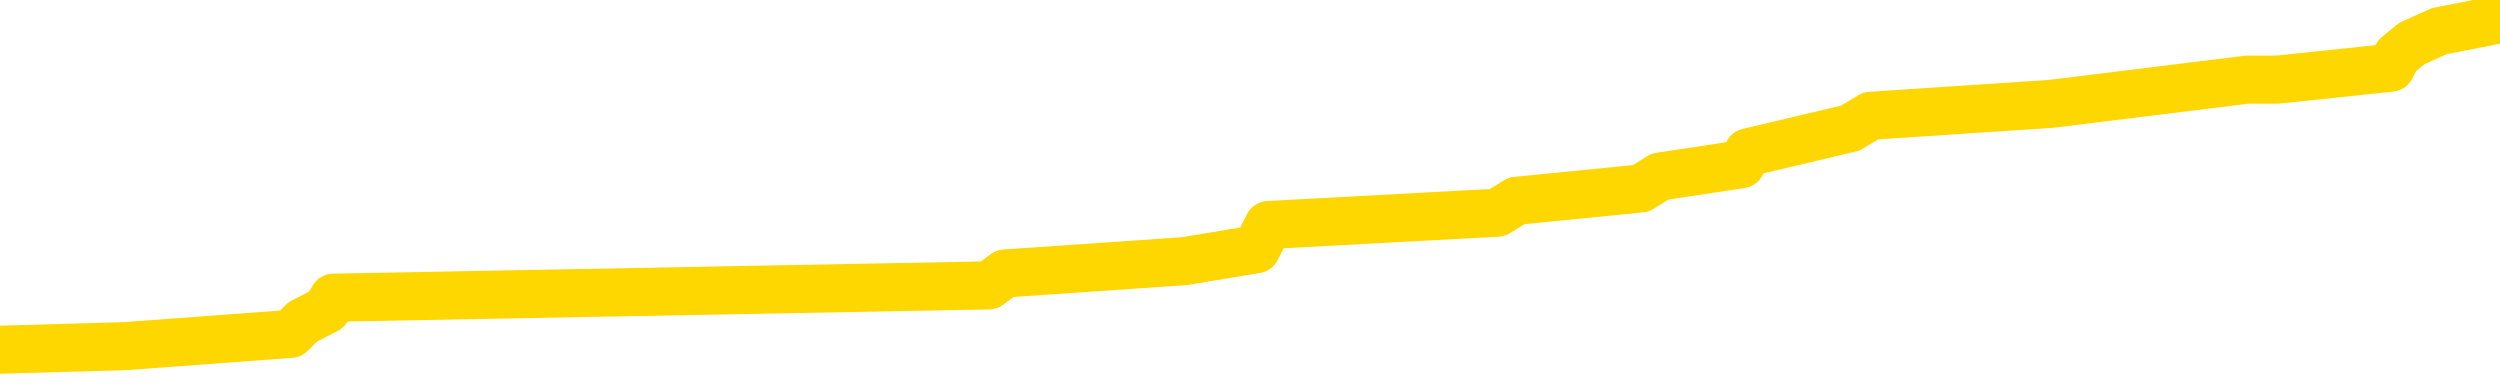<svg xmlns="http://www.w3.org/2000/svg" version="1.1" viewBox="0 0 6500 1000">
	<path fill="none" stroke="gold" stroke-width="125" stroke-linecap="round" stroke-linejoin="round" d="M0 39124  L-323223 39124 L-323039 39092 L-322549 39029 L-322255 38998 L-321944 38935 L-321709 38903 L-321656 38840 L-321597 38778 L-321443 38746 L-321403 38683 L-321270 38652 L-320978 38620 L-320437 38620 L-319827 38589 L-319779 38589 L-319139 38557 L-319106 38557 L-318580 38557 L-318447 38526 L-318057 38463 L-317729 38400 L-317612 38337 L-317401 38274 L-316684 38274 L-316114 38242 L-316007 38242 L-315832 38211 L-315611 38148 L-315209 38116 L-315183 38053 L-314255 37990 L-314168 37927 L-314086 37864 L-314016 37801 L-313718 37770 L-313566 37707 L-311676 37738 L-311575 37738 L-311313 37738 L-311019 37770 L-310878 37707 L-310629 37707 L-310594 37676 L-310435 37644 L-309972 37581 L-309719 37550 L-309506 37487 L-309255 37455 L-308906 37424 L-307979 37361 L-307885 37298 L-307474 37266 L-306304 37203 L-305115 37172 L-305022 37109 L-304995 37046 L-304729 36983 L-304430 36920 L-304301 36857 L-304264 36794 L-303449 36794 L-303065 36825 L-302005 36857 L-301943 36857 L-301678 37487 L-301207 38085 L-301014 38683 L-300751 39281 L-300414 39250 L-300278 39218 L-299823 39187 L-299080 39155 L-299062 39124 L-298897 39061 L-298829 39061 L-298313 39029 L-297284 39029 L-297088 38998 L-296599 38966 L-296237 38935 L-295828 38935 L-295443 38966 L-293739 38966 L-293641 38966 L-293570 38966 L-293508 38966 L-293324 38935 L-292987 38935 L-292347 38903 L-292270 38872 L-292209 38872 L-292022 38840 L-291942 38840 L-291765 38809 L-291746 38778 L-291516 38778 L-291128 38746 L-290240 38746 L-290200 38715 L-290112 38683 L-290085 38620 L-289077 38589 L-288927 38526 L-288903 38494 L-288770 38463 L-288730 38431 L-287472 38400 L-287414 38400 L-286874 38368 L-286822 38368 L-286775 38368 L-286380 38337 L-286240 38305 L-286040 38274 L-285894 38274 L-285729 38274 L-285452 38305 L-285094 38305 L-284541 38274 L-283896 38242 L-283638 38179 L-283484 38148 L-283083 38116 L-283043 38085 L-282922 38053 L-282860 38085 L-282846 38085 L-282753 38085 L-282459 38053 L-282308 37927 L-281978 37864 L-281900 37801 L-281824 37770 L-281597 37676 L-281531 37613 L-281303 37550 L-281251 37487 L-281086 37455 L-280080 37424 L-279897 37392 L-279346 37361 L-278953 37298 L-278555 37266 L-277705 37203 L-277627 37172 L-277048 37140 L-276607 37140 L-276366 37109 L-276208 37109 L-275808 37046 L-275787 37046 L-275342 37014 L-274937 36983 L-274801 36920 L-274626 36857 L-274489 36794 L-274239 36731 L-273239 36699 L-273157 36668 L-273022 36636 L-272983 36605 L-272093 36573 L-271877 36542 L-271434 36511 L-271317 36479 L-271260 36448 L-270584 36448 L-270483 36416 L-270455 36416 L-269113 36385 L-268707 36353 L-268668 36322 L-267739 36290 L-267641 36259 L-267508 36227 L-267104 36196 L-267078 36164 L-266985 36133 L-266769 36101 L-266357 36038 L-265204 35975 L-264912 35912 L-264883 35849 L-264275 35818 L-264025 35755 L-264006 35723 L-263076 35692 L-263025 35629 L-262902 35597 L-262885 35534 L-262729 35503 L-262554 35440 L-262417 35409 L-262361 35377 L-262253 35346 L-262168 35314 L-261934 35283 L-261859 35251 L-261551 35220 L-261433 35188 L-261263 35157 L-261172 35125 L-261069 35125 L-261046 35094 L-260969 35094 L-260871 35031 L-260504 34999 L-260400 34968 L-259896 34936 L-259444 34905 L-259406 34873 L-259382 34842 L-259341 34810 L-259213 34779 L-259112 34747 L-258670 34716 L-258388 34684 L-257796 34653 L-257665 34621 L-257391 34558 L-257238 34527 L-257085 34495 L-257000 34432 L-256922 34401 L-256736 34369 L-256686 34369 L-256658 34338 L-256579 34306 L-256555 34275 L-256272 34212 L-255668 34149 L-254673 34118 L-254375 34086 L-253641 34055 L-253396 34023 L-253307 33992 L-252729 33960 L-252031 33929 L-251279 33897 L-250960 33866 L-250577 33803 L-250500 33771 L-249866 33740 L-249680 33708 L-249592 33708 L-249463 33708 L-249150 33677 L-249101 33645 L-248959 33614 L-248937 33582 L-247969 33551 L-247424 33519 L-246946 33519 L-246885 33519 L-246561 33519 L-246540 33488 L-246477 33488 L-246267 33456 L-246190 33425 L-246136 33393 L-246113 33362 L-246074 33330 L-246058 33299 L-245301 33267 L-245284 33236 L-244485 33204 L-244332 33173 L-243427 33142 L-242921 33110 L-242692 33047 L-242650 33047 L-242535 33016 L-242359 32984 L-241604 33016 L-241469 32984 L-241305 32953 L-240987 32921 L-240811 32858 L-239789 32795 L-239766 32732 L-239515 32701 L-239302 32638 L-238668 32606 L-238430 32543 L-238397 32480 L-238219 32417 L-238139 32354 L-238049 32323 L-237985 32260 L-237544 32197 L-237521 32165 L-236980 32134 L-236724 32102 L-236229 32071 L-235352 32039 L-235315 32008 L-235263 31977 L-235222 31945 L-235104 31914 L-234828 31882 L-234621 31819 L-234424 31756 L-234400 31693 L-234350 31630 L-234311 31599 L-234233 31567 L-233636 31504 L-233575 31473 L-233472 31441 L-233318 31410 L-232686 31378 L-232005 31347 L-231702 31284 L-231356 31252 L-231158 31221 L-231110 31158 L-230789 31126 L-230162 31095 L-230015 31063 L-229979 31032 L-229921 31000 L-229844 30937 L-229603 30937 L-229515 30906 L-229421 30875 L-229127 30843 L-228993 30812 L-228932 30780 L-228895 30717 L-228623 30717 L-227617 30686 L-227442 30654 L-227391 30654 L-227098 30623 L-226906 30560 L-226573 30528 L-226066 30497 L-225504 30434 L-225489 30371 L-225473 30339 L-225372 30276 L-225258 30213 L-225218 30150 L-225181 30119 L-225115 30119 L-225087 30087 L-224948 30119 L-224655 30119 L-224605 30119 L-224500 30119 L-224236 30087 L-223771 30056 L-223626 30056 L-223572 29993 L-223514 29961 L-223323 29930 L-222958 29898 L-222744 29898 L-222549 29898 L-222491 29898 L-222432 29835 L-222278 29804 L-222009 29772 L-221579 29930 L-221563 29930 L-221486 29898 L-221422 29867 L-221293 29647 L-221269 29615 L-220985 29584 L-220937 29552 L-220883 29521 L-220420 29489 L-220382 29489 L-220341 29458 L-220151 29426 L-219670 29395 L-219183 29363 L-219167 29332 L-219129 29300 L-218872 29269 L-218795 29206 L-218565 29174 L-218549 29111 L-218255 29048 L-217812 29017 L-217365 28985 L-216861 28954 L-216707 28922 L-216420 28891 L-216380 28828 L-216049 28796 L-215827 28765 L-215310 28702 L-215234 28670 L-214987 28607 L-214792 28545 L-214732 28513 L-213956 28482 L-213882 28482 L-213651 28450 L-213635 28450 L-213573 28419 L-213377 28387 L-212913 28387 L-212890 28356 L-212760 28356 L-211459 28356 L-211443 28356 L-211365 28324 L-211272 28324 L-211055 28324 L-210902 28293 L-210724 28324 L-210670 28356 L-210383 28387 L-210343 28387 L-209974 28387 L-209534 28387 L-209350 28387 L-209029 28356 L-208734 28356 L-208288 28293 L-208216 28261 L-207754 28198 L-207316 28167 L-207134 28135 L-205680 28072 L-205548 28041 L-205091 27978 L-204865 27946 L-204479 27883 L-203962 27820 L-203008 27757 L-202214 27694 L-201539 27663 L-201114 27600 L-200803 27568 L-200573 27474 L-199889 27380 L-199876 27285 L-199666 27159 L-199644 27128 L-199470 27065 L-198520 27033 L-198252 26970 L-197437 26939 L-197126 26876 L-197089 26844 L-197031 26781 L-196415 26750 L-195777 26687 L-194151 26655 L-193477 26624 L-192835 26624 L-192757 26624 L-192701 26624 L-192665 26624 L-192637 26592 L-192525 26529 L-192507 26498 L-192484 26466 L-192331 26435 L-192277 26372 L-192199 26340 L-192080 26309 L-191982 26278 L-191865 26246 L-191595 26183 L-191326 26152 L-191308 26089 L-191108 26057 L-190962 25994 L-190735 25963 L-190601 25931 L-190292 25900 L-190232 25868 L-189879 25805 L-189530 25774 L-189429 25742 L-189365 25679 L-189305 25648 L-188921 25585 L-188540 25553 L-188436 25522 L-188175 25490 L-187904 25427 L-187745 25396 L-187712 25364 L-187651 25333 L-187509 25301 L-187325 25270 L-187281 25238 L-186993 25238 L-186977 25207 L-186743 25207 L-186682 25176 L-186644 25176 L-186064 25144 L-185931 25113 L-185907 24987 L-185889 24766 L-185872 24514 L-185855 24262 L-185831 24011 L-185815 23822 L-185794 23601 L-185777 23381 L-185754 23255 L-185737 23129 L-185715 23034 L-185699 22971 L-185650 22877 L-185578 22783 L-185543 22625 L-185519 22499 L-185483 22373 L-185442 22247 L-185405 22184 L-185389 22058 L-185365 21964 L-185328 21901 L-185311 21806 L-185288 21744 L-185270 21681 L-185252 21618 L-185236 21555 L-185207 21460 L-185181 21366 L-185135 21334 L-185119 21271 L-185077 21240 L-185029 21177 L-184958 21114 L-184943 21051 L-184927 20988 L-184864 20956 L-184825 20925 L-184786 20893 L-184620 20862 L-184555 20830 L-184539 20799 L-184495 20736 L-184436 20704 L-184224 20673 L-184190 20642 L-184148 20610 L-184070 20579 L-183533 20547 L-183454 20516 L-183350 20453 L-183261 20421 L-183085 20390 L-182735 20358 L-182579 20327 L-182141 20295 L-181984 20264 L-181854 20232 L-181151 20169 L-180949 20138 L-179989 20075 L-179506 20043 L-179407 20043 L-179315 20012 L-179070 19980 L-178997 19949 L-178554 19886 L-178458 19854 L-178443 19823 L-178427 19791 L-178402 19760 L-177936 19728 L-177719 19697 L-177580 19665 L-177286 19634 L-177197 19602 L-177156 19571 L-177126 19539 L-176954 19508 L-176895 19477 L-176818 19445 L-176738 19414 L-176668 19414 L-176359 19382 L-176274 19351 L-176060 19319 L-176025 19288 L-175341 19256 L-175243 19225 L-175037 19193 L-174991 19162 L-174712 19130 L-174650 19099 L-174633 19036 L-174555 19004 L-174247 18941 L-174223 18910 L-174169 18847 L-174146 18815 L-174024 18784 L-173888 18721 L-173644 18689 L-173518 18689 L-172871 18658 L-172855 18658 L-172831 18658 L-172650 18595 L-172574 18563 L-172482 18532 L-172055 18500 L-171639 18469 L-171246 18406 L-171167 18375 L-171148 18343 L-170785 18312 L-170548 18280 L-170320 18249 L-170007 18217 L-169929 18186 L-169848 18123 L-169670 18060 L-169655 18028 L-169389 17965 L-169309 17934 L-169079 17902 L-168853 17871 L-168537 17871 L-168362 17839 L-168001 17839 L-167609 17808 L-167540 17745 L-167476 17713 L-167336 17650 L-167284 17619 L-167182 17556 L-166681 17524 L-166483 17493 L-166237 17461 L-166051 17430 L-165752 17398 L-165675 17367 L-165509 17304 L-164625 17272 L-164596 17210 L-164473 17147 L-163895 17115 L-163817 17084 L-163103 17084 L-162791 17084 L-162578 17084 L-162562 17084 L-162175 17084 L-161650 17021 L-161204 16989 L-160874 16958 L-160722 16926 L-160396 16926 L-160217 16895 L-160136 16895 L-159929 16832 L-159754 16800 L-158825 16769 L-157936 16737 L-157897 16706 L-157669 16706 L-157289 16674 L-156502 16643 L-156268 16611 L-156192 16580 L-155834 16548 L-155262 16485 L-154996 16454 L-154609 16422 L-154505 16422 L-154335 16422 L-153717 16422 L-153506 16422 L-153198 16422 L-153145 16391 L-153017 16359 L-152964 16328 L-152845 16296 L-152509 16233 L-151549 16202 L-151418 16139 L-151216 16107 L-150585 16076 L-150274 16045 L-149860 16013 L-149832 15982 L-149687 15950 L-149267 15919 L-147934 15919 L-147887 15887 L-147759 15824 L-147742 15793 L-147164 15730 L-146959 15698 L-146929 15667 L-146888 15635 L-146831 15604 L-146793 15572 L-146715 15541 L-146572 15509 L-146118 15478 L-145999 15446 L-145714 15415 L-145341 15383 L-145245 15352 L-144918 15320 L-144564 15289 L-144394 15257 L-144347 15226 L-144238 15194 L-144149 15163 L-144121 15131 L-144044 15068 L-143741 15037 L-143707 14974 L-143635 14943 L-143268 14911 L-142932 14880 L-142851 14880 L-142631 14848 L-142460 14817 L-142432 14785 L-141935 14754 L-141386 14691 L-140505 14659 L-140407 14596 L-140330 14565 L-140056 14533 L-139808 14470 L-139734 14439 L-139673 14376 L-139554 14344 L-139511 14313 L-139401 14281 L-139325 14218 L-138624 14187 L-138379 14155 L-138339 14124 L-138182 14092 L-137583 14092 L-137356 14092 L-137264 14092 L-136789 14092 L-136192 14029 L-135672 13998 L-135651 13966 L-135506 13935 L-135186 13935 L-134644 13935 L-134412 13935 L-134241 13935 L-133755 13903 L-133527 13872 L-133442 13840 L-133096 13809 L-132770 13809 L-132247 13778 L-131920 13746 L-131319 13715 L-131122 13652 L-131070 13620 L-131029 13589 L-130748 13557 L-130063 13494 L-129753 13463 L-129728 13400 L-129537 13368 L-129314 13337 L-129228 13305 L-128565 13242 L-128540 13211 L-128319 13148 L-127989 13116 L-127637 13053 L-127432 13022 L-127199 12959 L-126941 12927 L-126752 12864 L-126705 12833 L-126478 12801 L-126443 12770 L-126287 12738 L-126072 12707 L-125899 12676 L-125808 12644 L-125530 12613 L-125287 12581 L-124971 12550 L-124545 12550 L-124508 12550 L-124024 12550 L-123791 12550 L-123579 12518 L-123353 12487 L-122803 12487 L-122556 12455 L-121722 12455 L-121666 12424 L-121644 12392 L-121487 12361 L-121025 12329 L-120984 12298 L-120644 12235 L-120511 12203 L-120288 12172 L-119716 12140 L-119244 12109 L-119050 12077 L-118857 12046 L-118667 12014 L-118566 11983 L-118197 11951 L-118151 11920 L-118070 11888 L-116776 11857 L-116728 11825 L-116459 11825 L-116314 11825 L-115763 11825 L-115647 11794 L-115565 11762 L-115206 11731 L-114982 11699 L-114701 11668 L-114372 11605 L-113864 11573 L-113751 11542 L-113672 11511 L-113508 11479 L-113214 11479 L-112745 11479 L-112548 11511 L-112498 11511 L-111848 11479 L-111726 11448 L-111272 11448 L-111236 11416 L-110768 11385 L-110657 11353 L-110641 11322 L-110425 11322 L-110244 11290 L-109712 11290 L-108683 11290 L-108483 11259 L-108025 11227 L-107077 11164 L-106978 11133 L-106624 11070 L-106564 11038 L-106549 11007 L-106514 10975 L-106144 10944 L-106024 10912 L-105782 10881 L-105619 10849 L-105431 10818 L-105310 10786 L-104240 10723 L-103382 10692 L-103169 10629 L-103072 10597 L-102898 10534 L-102565 10503 L-102493 10471 L-102435 10440 L-102260 10440 L-101871 10409 L-101636 10377 L-101525 10346 L-101407 10314 L-100427 10283 L-100401 10251 L-99807 10188 L-99774 10188 L-99626 10157 L-99341 10125 L-98430 10125 L-97483 10125 L-97330 10094 L-97228 10094 L-97096 10062 L-96953 10031 L-96927 9999 L-96813 9968 L-96594 9936 L-95913 9905 L-95783 9873 L-95480 9842 L-95240 9779 L-94908 9747 L-94269 9716 L-93926 9653 L-93865 9621 L-93709 9621 L-92787 9621 L-92317 9621 L-92273 9621 L-92261 9590 L-92219 9558 L-92197 9527 L-92170 9495 L-92027 9464 L-91604 9432 L-91269 9432 L-91078 9401 L-90649 9401 L-90461 9369 L-90072 9306 L-89538 9275 L-89165 9244 L-89144 9244 L-88894 9212 L-88776 9181 L-88700 9149 L-88564 9118 L-88524 9086 L-88445 9055 L-88050 9023 L-87554 8992 L-87442 8929 L-87269 8897 L-86961 8866 L-86514 8834 L-86191 8803 L-86048 8740 L-85621 8677 L-85468 8614 L-85413 8551 L-84599 8519 L-84579 8488 L-84207 8456 L-84150 8456 L-83021 8425 L-82954 8425 L-82395 8393 L-82200 8362 L-82064 8330 L-81831 8299 L-81484 8267 L-81449 8204 L-81414 8173 L-81346 8110 L-80997 8079 L-80825 8047 L-80340 8016 L-80323 7984 L-79998 7953 L-79841 7921 L-78700 7858 L-78675 7827 L-78483 7764 L-78290 7732 L-78040 7701 L-78022 7669 L-77002 7638 L-76705 7606 L-76629 7575 L-76493 7512 L-76317 7480 L-75740 7417 L-75525 7386 L-75461 7354 L-75330 7323 L-75294 7260 L-74770 7228 L-74632 19634 L-74618 19634 L-74595 19634 L-74575 19634 L-74348 7197 L-73572 7197 L-73530 7197 L-73163 7197 L-73084 7165 L-73032 7134 L-72359 7102 L-71617 7071 L-71192 7071 L-70744 7039 L-69682 7008 L-69371 6945 L-68961 6945 L-68889 6914 L-68364 6914 L-68270 6914 L-68252 6914 L-67807 6882 L-67622 6819 L-66842 6756 L-66169 6725 L-65757 6630 L-65525 6567 L-65385 6536 L-65303 6473 L-65283 6441 L-65207 6441 L-65078 6410 L-64762 6441 L-64537 6441 L-64212 6410 L-64150 6410 L-63780 6410 L-63747 6410 L-63538 6410 L-62871 6410 L-62793 6410 L-62636 6347 L-62525 6347 L-62198 6315 L-62043 6284 L-61703 6284 L-61646 6221 L-61307 6158 L-61104 6126 L-61051 6063 L-59674 6032 L-59545 6000 L-59111 5969 L-58791 5937 L-57963 5875 L-57840 5843 L-57109 5780 L-56953 5717 L-56912 5686 L-56859 5654 L-56835 5623 L-56721 5591 L-56425 5560 L-56135 5528 L-56081 5497 L-55960 5465 L-55930 5434 L-55830 5402 L-55386 5402 L-55235 5371 L-54399 5371 L-53857 5339 L-53522 5339 L-53507 5308 L-53431 5276 L-53315 5245 L-53120 5213 L-52856 5182 L-52022 5150 L-51925 5119 L-51404 5087 L-51362 5056 L-51263 5024 L-50435 5024 L-50300 4993 L-49961 4993 L-49407 4961 L-49027 4930 L-48864 4898 L-48554 4867 L-47742 4835 L-47435 4804 L-47167 4804 L-46845 4804 L-46525 4835 L-46249 4835 L-45420 4772 L-45325 4741 L-45233 4647 L-45128 4552 L-44742 4458 L-44262 4395 L-44245 4363 L-44127 4332 L-43759 4269 L-43664 4237 L-42830 4174 L-42753 4143 L-42453 4111 L-42363 4080 L-41955 4017 L-41845 3954 L-41146 3922 L-40673 3891 L-40613 3859 L-40394 3796 L-40120 3765 L-40007 3733 L-38980 3702 L-38593 3670 L-38573 3639 L-38240 3607 L-37996 3576 L-37562 3545 L-37452 3513 L-37335 3482 L-36883 3419 L-36292 3387 L-35956 3356 L-34063 3324 L-33949 3261 L-33738 3230 L-32419 3198 L-32313 -3885 L-32247 -10875 L-32211 -17330 L-32149 -17330 L-31649 -10308 L-30974 -3381 L-30952 3009 L-30682 2946 L-29714 2946 L-29025 2915 L-28863 2883 L-28322 2852 L-28232 2820 L-27213 2789 L-26265 2726 L-25899 2757 L-25797 2789 L-25208 2789 L-25149 2789 L-25048 2757 L-24608 2694 L-24501 2663 L-24059 2631 L-23059 2537 L-22803 2443 L-22700 2348 L-22570 2285 L-22203 2222 L-21622 2159 L-21591 2128 L-21276 2096 L-19293 2065 L-19177 2033 L-19109 2033 L-18751 2002 L-17132 1970 L-16955 1970 L-16810 1970 L-15988 2002 L-15935 2033 L-15880 2033 L-15446 2033 L-14466 2065 L-14392 2065 L-13307 2033 L-13094 2033 L-12378 1970 L-11990 1939 L-11771 1876 L-11451 1813 L-10958 1750 L-10830 1718 L-10601 1655 L-10369 1592 L-10310 1561 L-10020 1529 L-9748 1466 L-8718 1435 L-7053 1403 L-6634 1372 L-6497 1340 L-6340 1340 L-6035 1309 L-5807 1246 L-5649 1215 L-5489 1152 L-5320 1089 L-5273 1057 L-5219 1026 L-5198 1026 L-4812 994 L-4562 994 L-4291 994 L-4131 994 L-4041 994 L-2382 994 L-2217 1026 L-1837 994 L-1377 994 L-768 931 L325 900 L756 868 L787 837 L849 805 L867 774 L2571 742 L2613 711 L3079 679 L3266 648 L3298 585 L3893 553 L3943 522 L4266 490 L4316 459 L4527 427 L4545 396 L4811 333 L4864 301 L5333 270 L5843 207 L5922 207 L6216 176 L6233 144 L6271 113 L6342 81 L6500 50" />
</svg>

